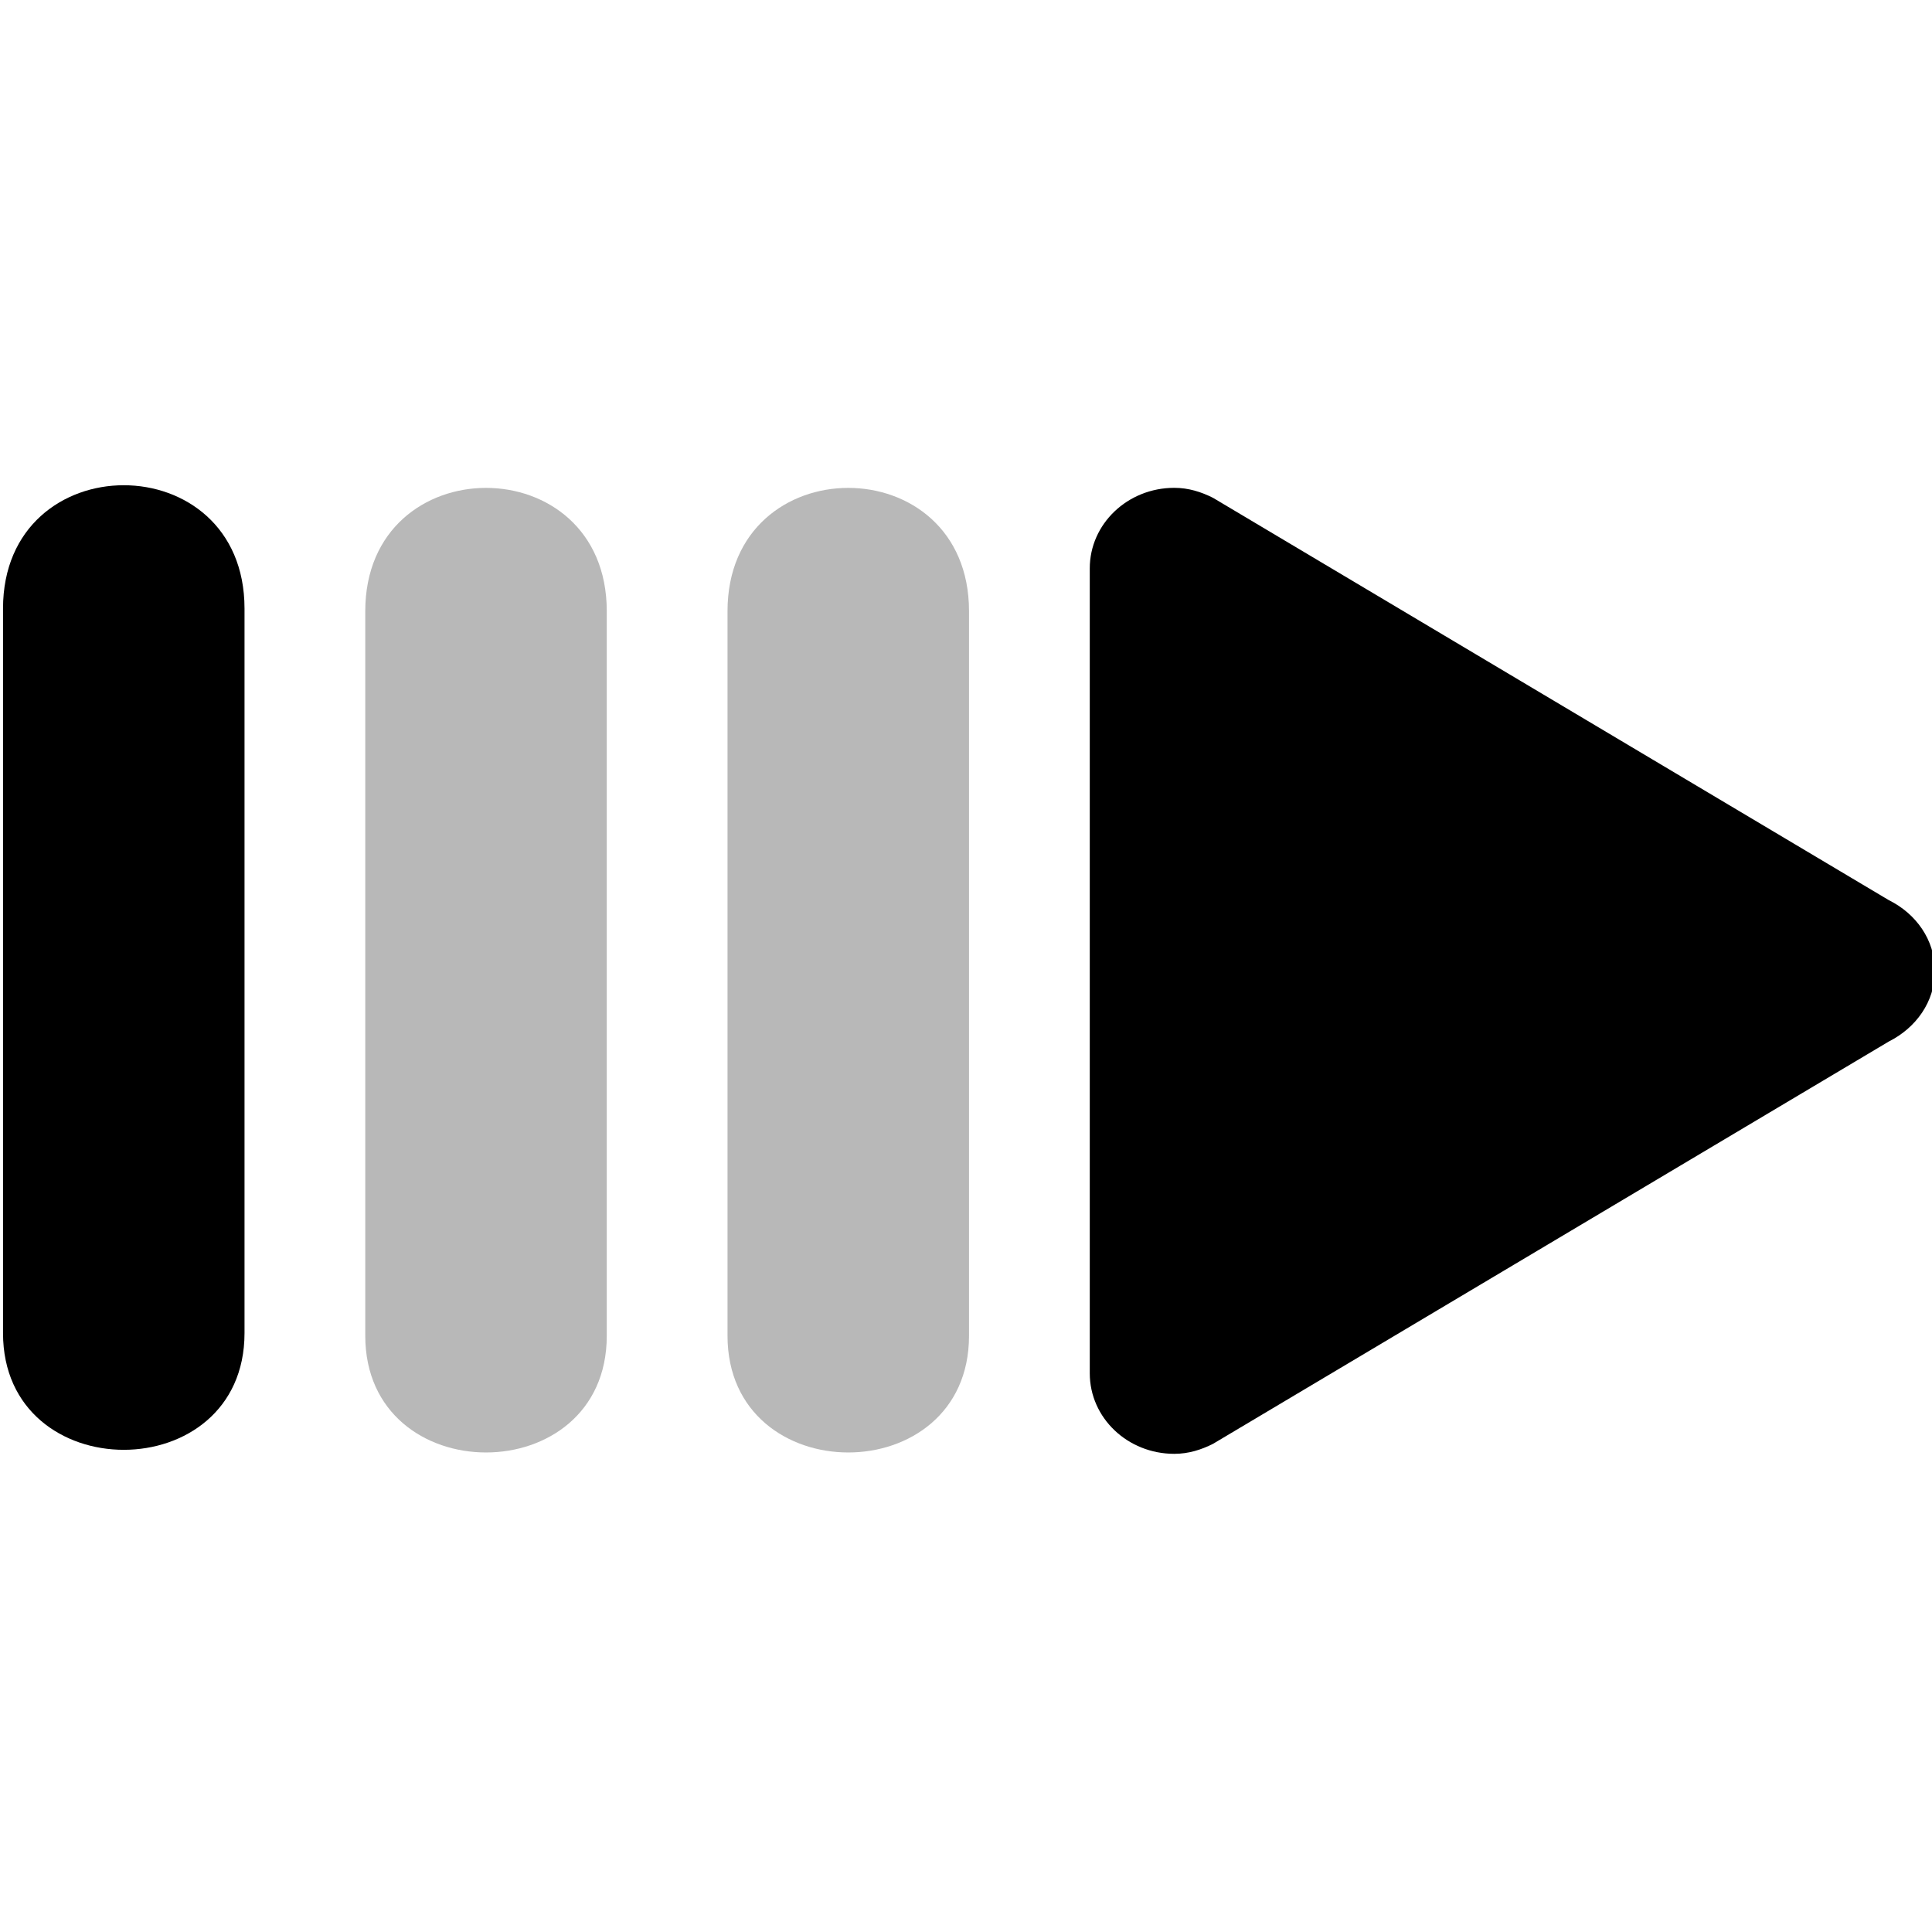 <?xml version="1.0" encoding="UTF-8" standalone="no"?>
<!-- Created with Inkscape (http://www.inkscape.org/) -->

<svg
   width="16.0px"
   height="16.0px"
   viewBox="0 0 16.0 16.0"
   version="1.1"
   id="SVGRoot"
   sodipodi:docname="enstl-sync-start-symbolic.svg"
   inkscape:version="1.2.2 (b0a8486541, 2022-12-01)"
   xmlns:inkscape="http://www.inkscape.org/namespaces/inkscape"
   xmlns:sodipodi="http://sodipodi.sourceforge.net/DTD/sodipodi-0.dtd"
   xmlns="http://www.w3.org/2000/svg"
   xmlns:svg="http://www.w3.org/2000/svg">
  <sodipodi:namedview
     id="namedview438"
     pagecolor="#ffffff"
     bordercolor="#000000"
     borderopacity="0.25"
     inkscape:showpageshadow="2"
     inkscape:pageopacity="0.0"
     inkscape:pagecheckerboard="0"
     inkscape:deskcolor="#d1d1d1"
     inkscape:document-units="px"
     showgrid="true"
     inkscape:zoom="35.568938"
     inkscape:cx="13.129433"
     inkscape:cy="5.5666547"
     inkscape:window-width="1920"
     inkscape:window-height="1019"
     inkscape:window-x="0"
     inkscape:window-y="30"
     inkscape:window-maximized="1"
     inkscape:current-layer="layer1">
    <inkscape:grid
       type="xygrid"
       id="grid444" />
  </sodipodi:namedview>
  <defs
     id="defs433" />
  <g
     inkscape:label="Layer 1"
     inkscape:groupmode="layer"
     id="layer1">
    <path
       fill-rule="evenodd"
       clip-rule="evenodd"
       d="M 9.025,11.373 V 8.793 7.288 4.707 c 0,-0.368 0.313,-0.667 0.7,-0.667 0.118,0 0.224,0.034 0.321,0.083 l 5.597,3.332 c 0.224,0.111 0.381,0.328 0.381,0.585 0,0.257 -0.158,0.473 -0.381,0.585 l -5.597,3.332 c -0.097,0.049 -0.203,0.083 -0.321,0.083 -0.387,0 -0.7,-0.298 -0.7,-0.667 z"
       style="fill:#000000"
       id="path2" />
    <path
       d="m 0.025,5.04 c 4.5e-6,-1.362 2,-1.362 2,0 0,1.701 -2e-5,4.5 -1e-5,6 1e-5,1.289 -2,1.289 -2,0 -8.4e-6,-1.289 2.2e-6,-4.638 6.8e-6,-6 z"
       style="fill:#000000"
       id="path4" />
    <path
       opacity="0.3"
       d="m 3.025,5.062 c 0,-1.362 2,-1.362 2,0 0,1.701 -2e-5,4.5 -10e-6,6 10e-6,1.289 -2,1.289 -2,0 -1e-5,-1.289 0,-4.638 1e-5,-6 z"
       style="fill:#000000"
       fill-opacity="0.932"
       id="path6" />
    <path
       opacity="0.3"
       d="m 6.025,5.062 c 0,-1.362 2,-1.362 2,0 0,1.701 -2e-5,4.5 -10e-6,6 10e-6,1.289 -2,1.289 -2,0 -1e-5,-1.289 0,-4.638 10e-6,-6 z"
       style="fill:#000000"
       fill-opacity="0.932"
       id="path8" />
  </g>
</svg>
